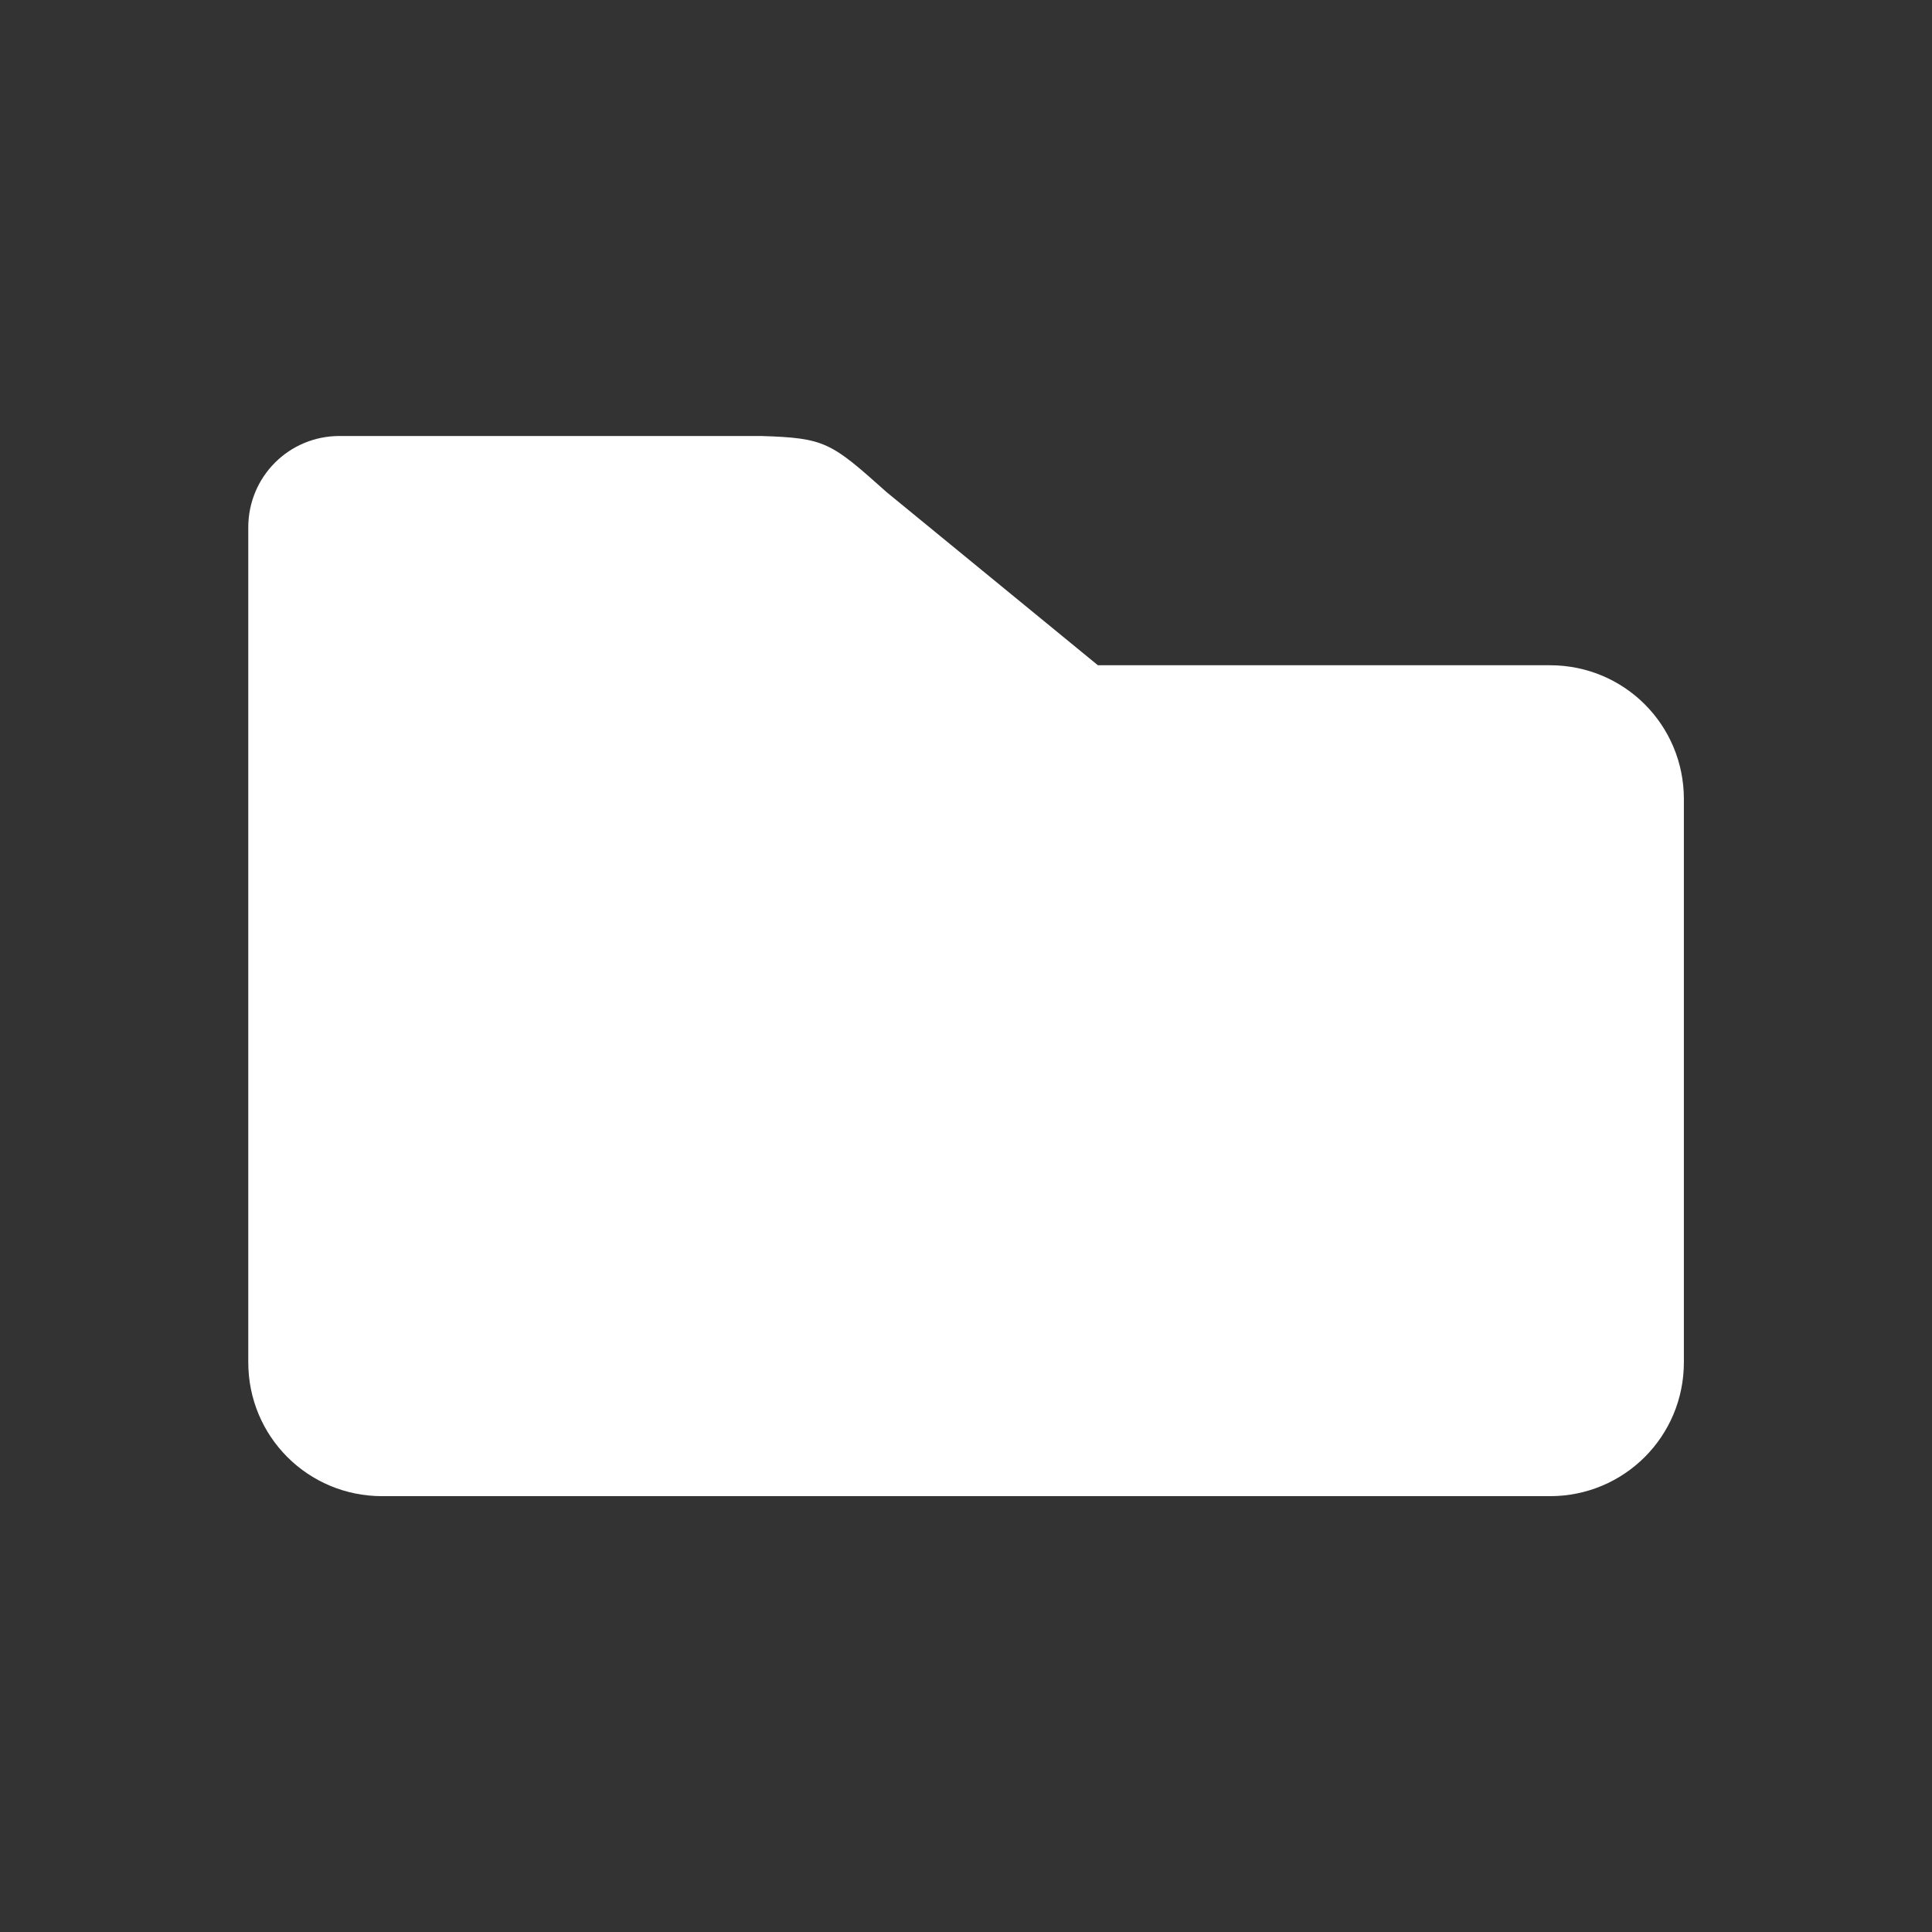 <?xml version="1.0" encoding="UTF-8" standalone="no"?>
<!-- Created with Inkscape (http://www.inkscape.org/) -->

<svg
   width="48"
   height="48"
   viewBox="0 0 12.7 12.7"
   version="1.1"
   id="svg1"
   xml:space="preserve"
   inkscape:version="1.3 (0e150ed6c4, 2023-07-21)"
   sodipodi:docname="category-solid.svg"
   xmlns:inkscape="http://www.inkscape.org/namespaces/inkscape"
   xmlns:sodipodi="http://sodipodi.sourceforge.net/DTD/sodipodi-0.dtd"
   xmlns="http://www.w3.org/2000/svg"
   xmlns:svg="http://www.w3.org/2000/svg"><rect x="0" y="0" width="12.7" height="12.7" fill="#333333" stroke="none"/><sodipodi:namedview
     id="namedview1"
     pagecolor="#505050"
     bordercolor="#eeeeee"
     borderopacity="1"
     inkscape:showpageshadow="0"
     inkscape:pageopacity="0"
     inkscape:pagecheckerboard="0"
     inkscape:deskcolor="#505050"
     inkscape:document-units="mm"
     inkscape:zoom="11.313709"
     inkscape:cx="8.5294755"
     inkscape:cy="31.422058"
     inkscape:window-width="2560"
     inkscape:window-height="1377"
     inkscape:window-x="-8"
     inkscape:window-y="-8"
     inkscape:window-maximized="1"
     inkscape:current-layer="layer1" /><defs
     id="defs1" /><g
     inkscape:label="Layer 1"
     inkscape:groupmode="layer"
     id="layer1"><rect
       style="display:none;fill:none;stroke:#000000;stroke-width:2.117;stroke-dasharray:none;stroke-opacity:1"
       id="rect1"
       width="12.7"
       height="12.7"
       x="9.5367433e-08"
       y="9.5367433e-08"
       inkscape:label="border spacer"
       sodipodi:insensitive="true" /><path
       id="rect2"
       style="fill:#ffffff;stroke-width:1.026;stroke-linecap:round;stroke-linejoin:round"
       d="m 2.232,2.866 c -0.333,0 -0.6,0.268 -0.6,0.601 v 1.787 0.136 3.565 c 0,0.488 0.392,0.88 0.88,0.88 h 7.677 c 0.487,0 0.88,-0.392 0.88,-0.88 V 5.253 c 0,-0.488 -0.392,-0.88 -0.88,-0.88 H 7.217 L 5.828,3.235 C 5.461,2.907 5.425,2.879 5.002,2.866 Z"
       sodipodi:nodetypes="ssccsssssscccs" /></g></svg>
